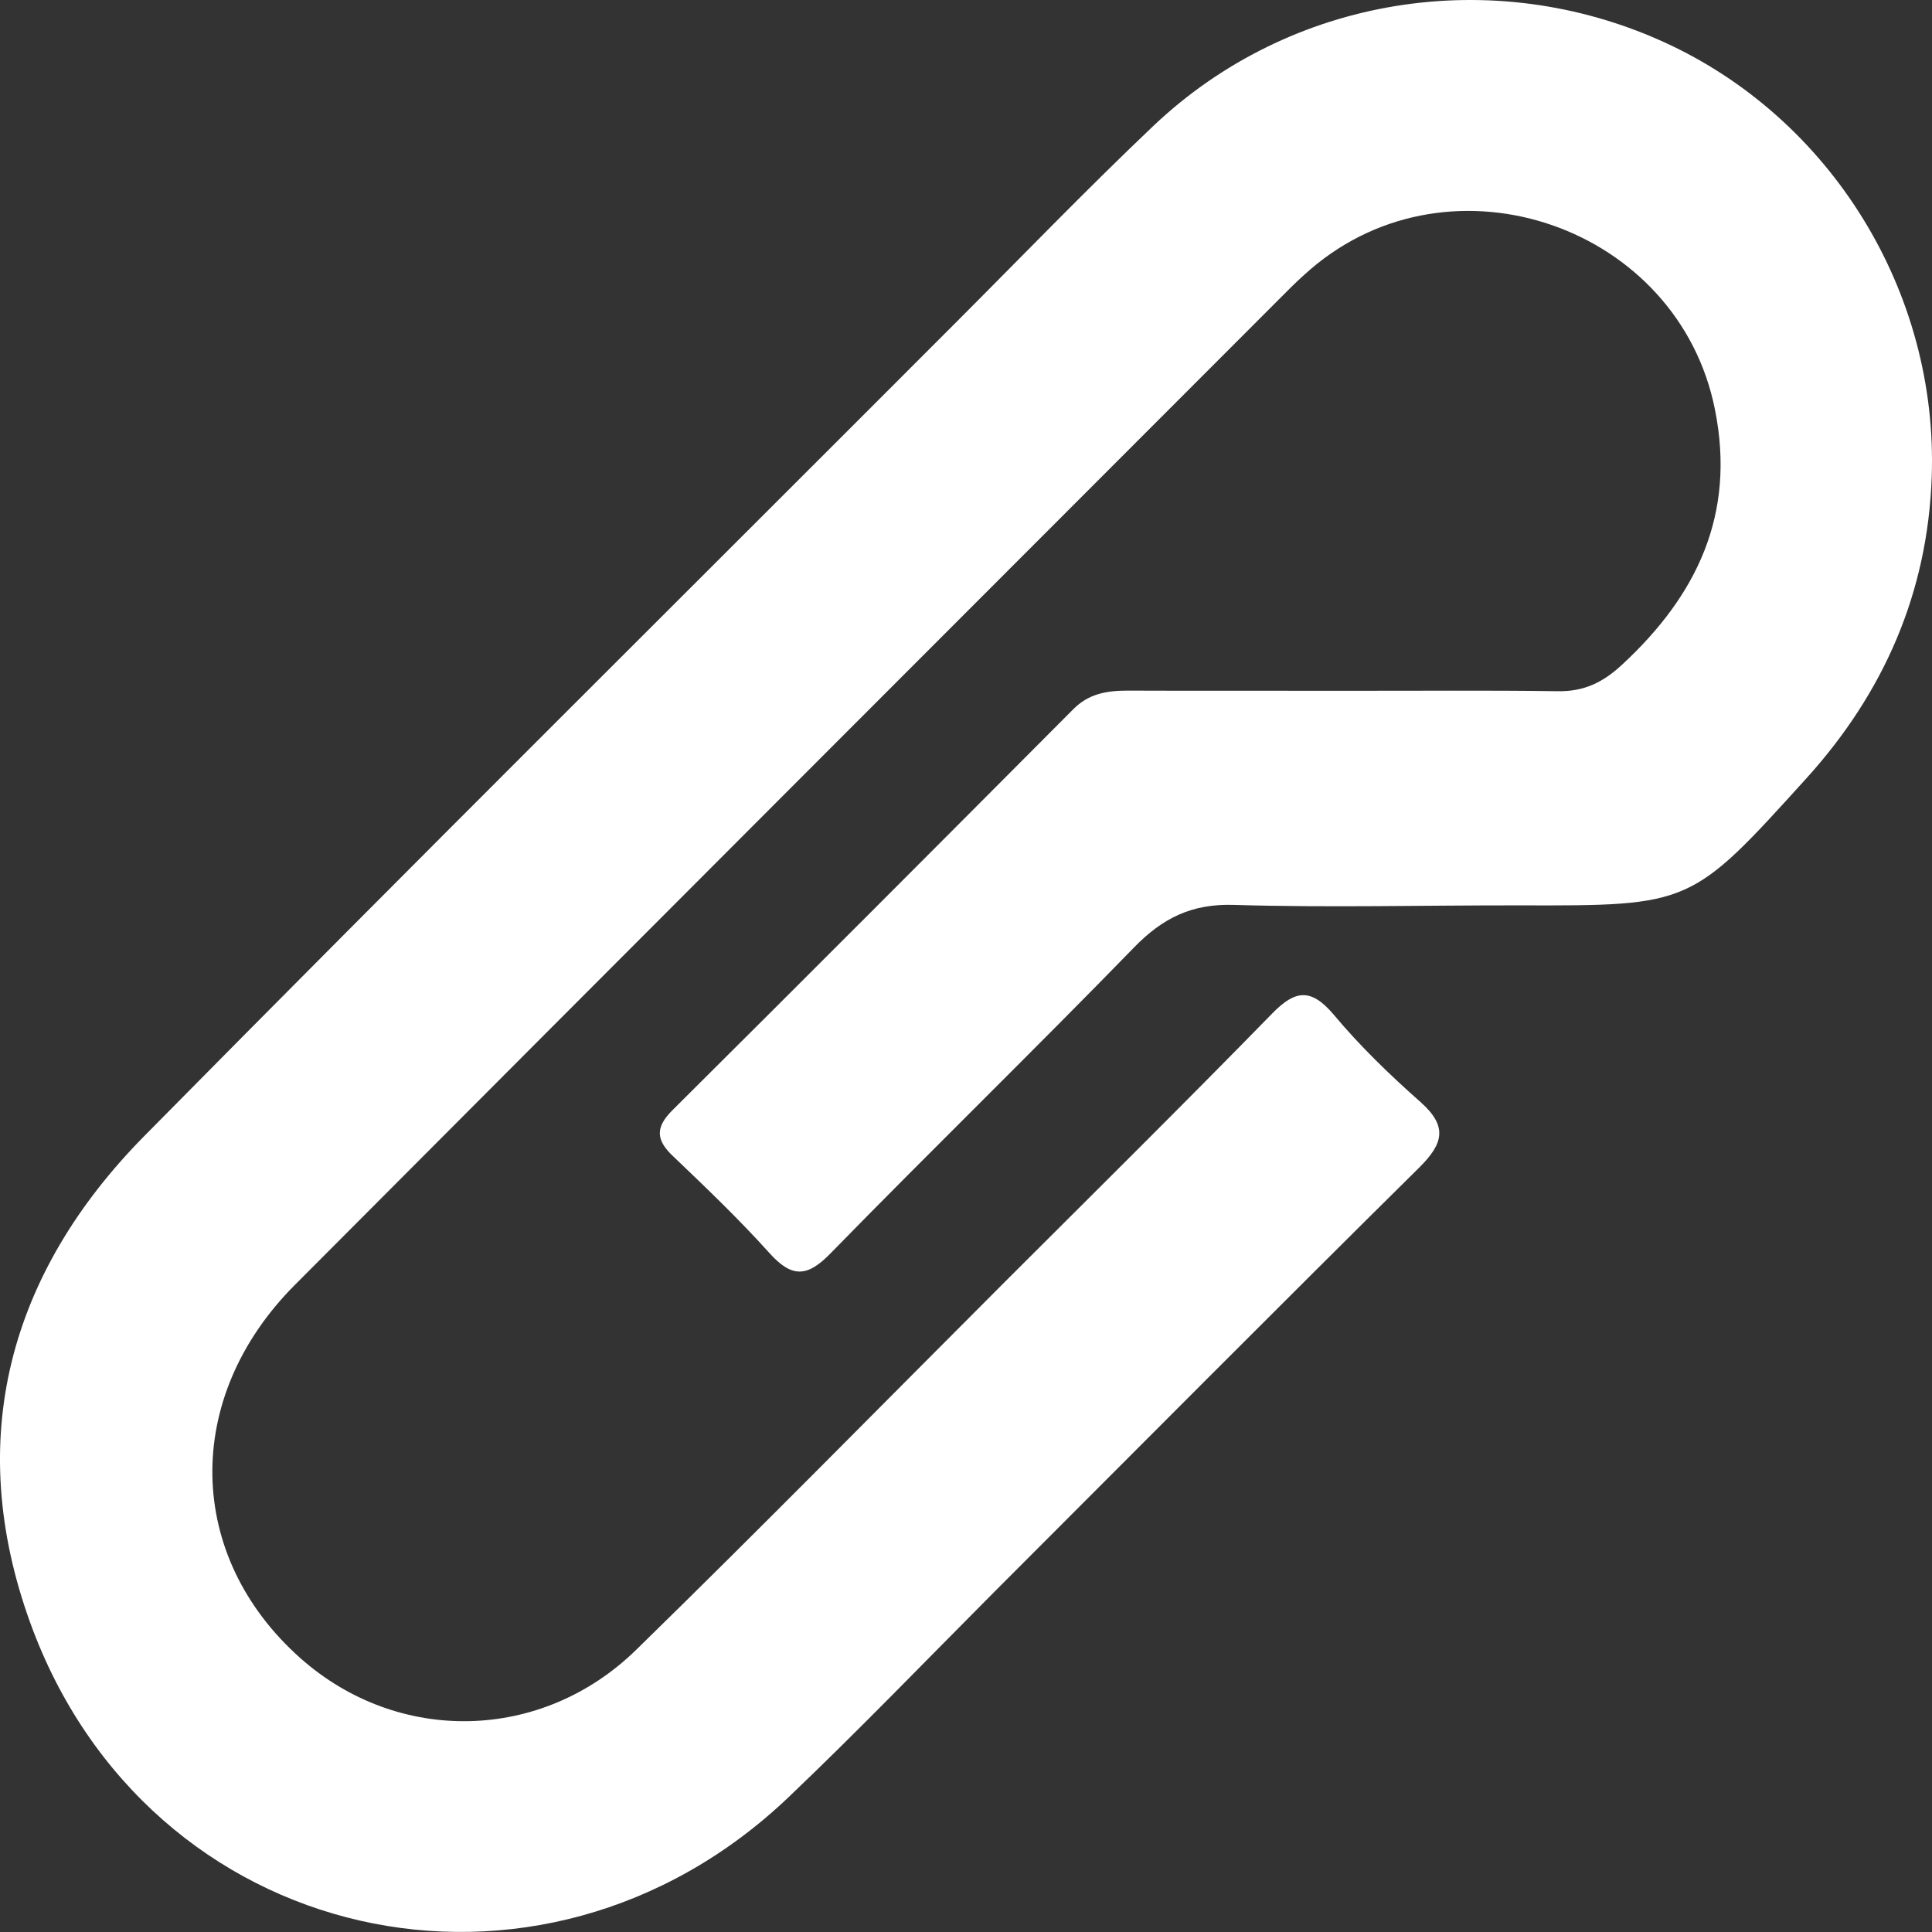 <svg width="13" height="13" viewBox="0 0 13 13" fill="none" xmlns="http://www.w3.org/2000/svg">
<rect x="0" y="0" width="13" height="13" fill="#333333" stroke="none"/>
<path d="M9.049 4.648C9.527 4.649 10.005 4.644 10.482 4.651C10.658 4.654 10.786 4.592 10.914 4.473C11.419 4.006 11.68 3.461 11.54 2.758C11.296 1.525 9.771 0.993 8.818 1.812C8.76 1.862 8.704 1.915 8.651 1.969C6.428 4.194 4.203 6.419 1.983 8.647C1.227 9.406 1.249 10.472 2.022 11.158C2.677 11.739 3.643 11.725 4.282 11.1C5.124 10.278 5.948 9.439 6.779 8.608C7.375 8.013 7.973 7.421 8.561 6.819C8.716 6.66 8.822 6.648 8.974 6.827C9.151 7.039 9.352 7.233 9.559 7.416C9.742 7.579 9.713 7.694 9.55 7.856C8.591 8.804 7.641 9.761 6.688 10.714C6.229 11.175 5.778 11.643 5.307 12.092C3.629 13.692 0.992 13.1 0.203 10.918C-0.242 9.689 0.058 8.57 0.97 7.645C2.777 5.814 4.602 4.003 6.42 2.182C6.866 1.736 7.304 1.281 7.761 0.847C8.682 -0.026 10.042 -0.243 11.198 0.284C12.319 0.795 13.044 1.963 12.998 3.213C12.97 3.988 12.677 4.66 12.156 5.236C11.379 6.094 11.38 6.095 10.226 6.092C9.586 6.091 8.945 6.108 8.306 6.089C8.02 6.079 7.823 6.177 7.63 6.376C6.956 7.069 6.264 7.742 5.589 8.433C5.429 8.598 5.326 8.597 5.176 8.43C4.972 8.203 4.75 7.991 4.529 7.78C4.413 7.671 4.409 7.586 4.524 7.471C5.426 6.574 6.324 5.674 7.222 4.772C7.326 4.667 7.449 4.647 7.588 4.647C8.074 4.649 8.561 4.647 9.049 4.648Z" fill="white"/>
</svg>
